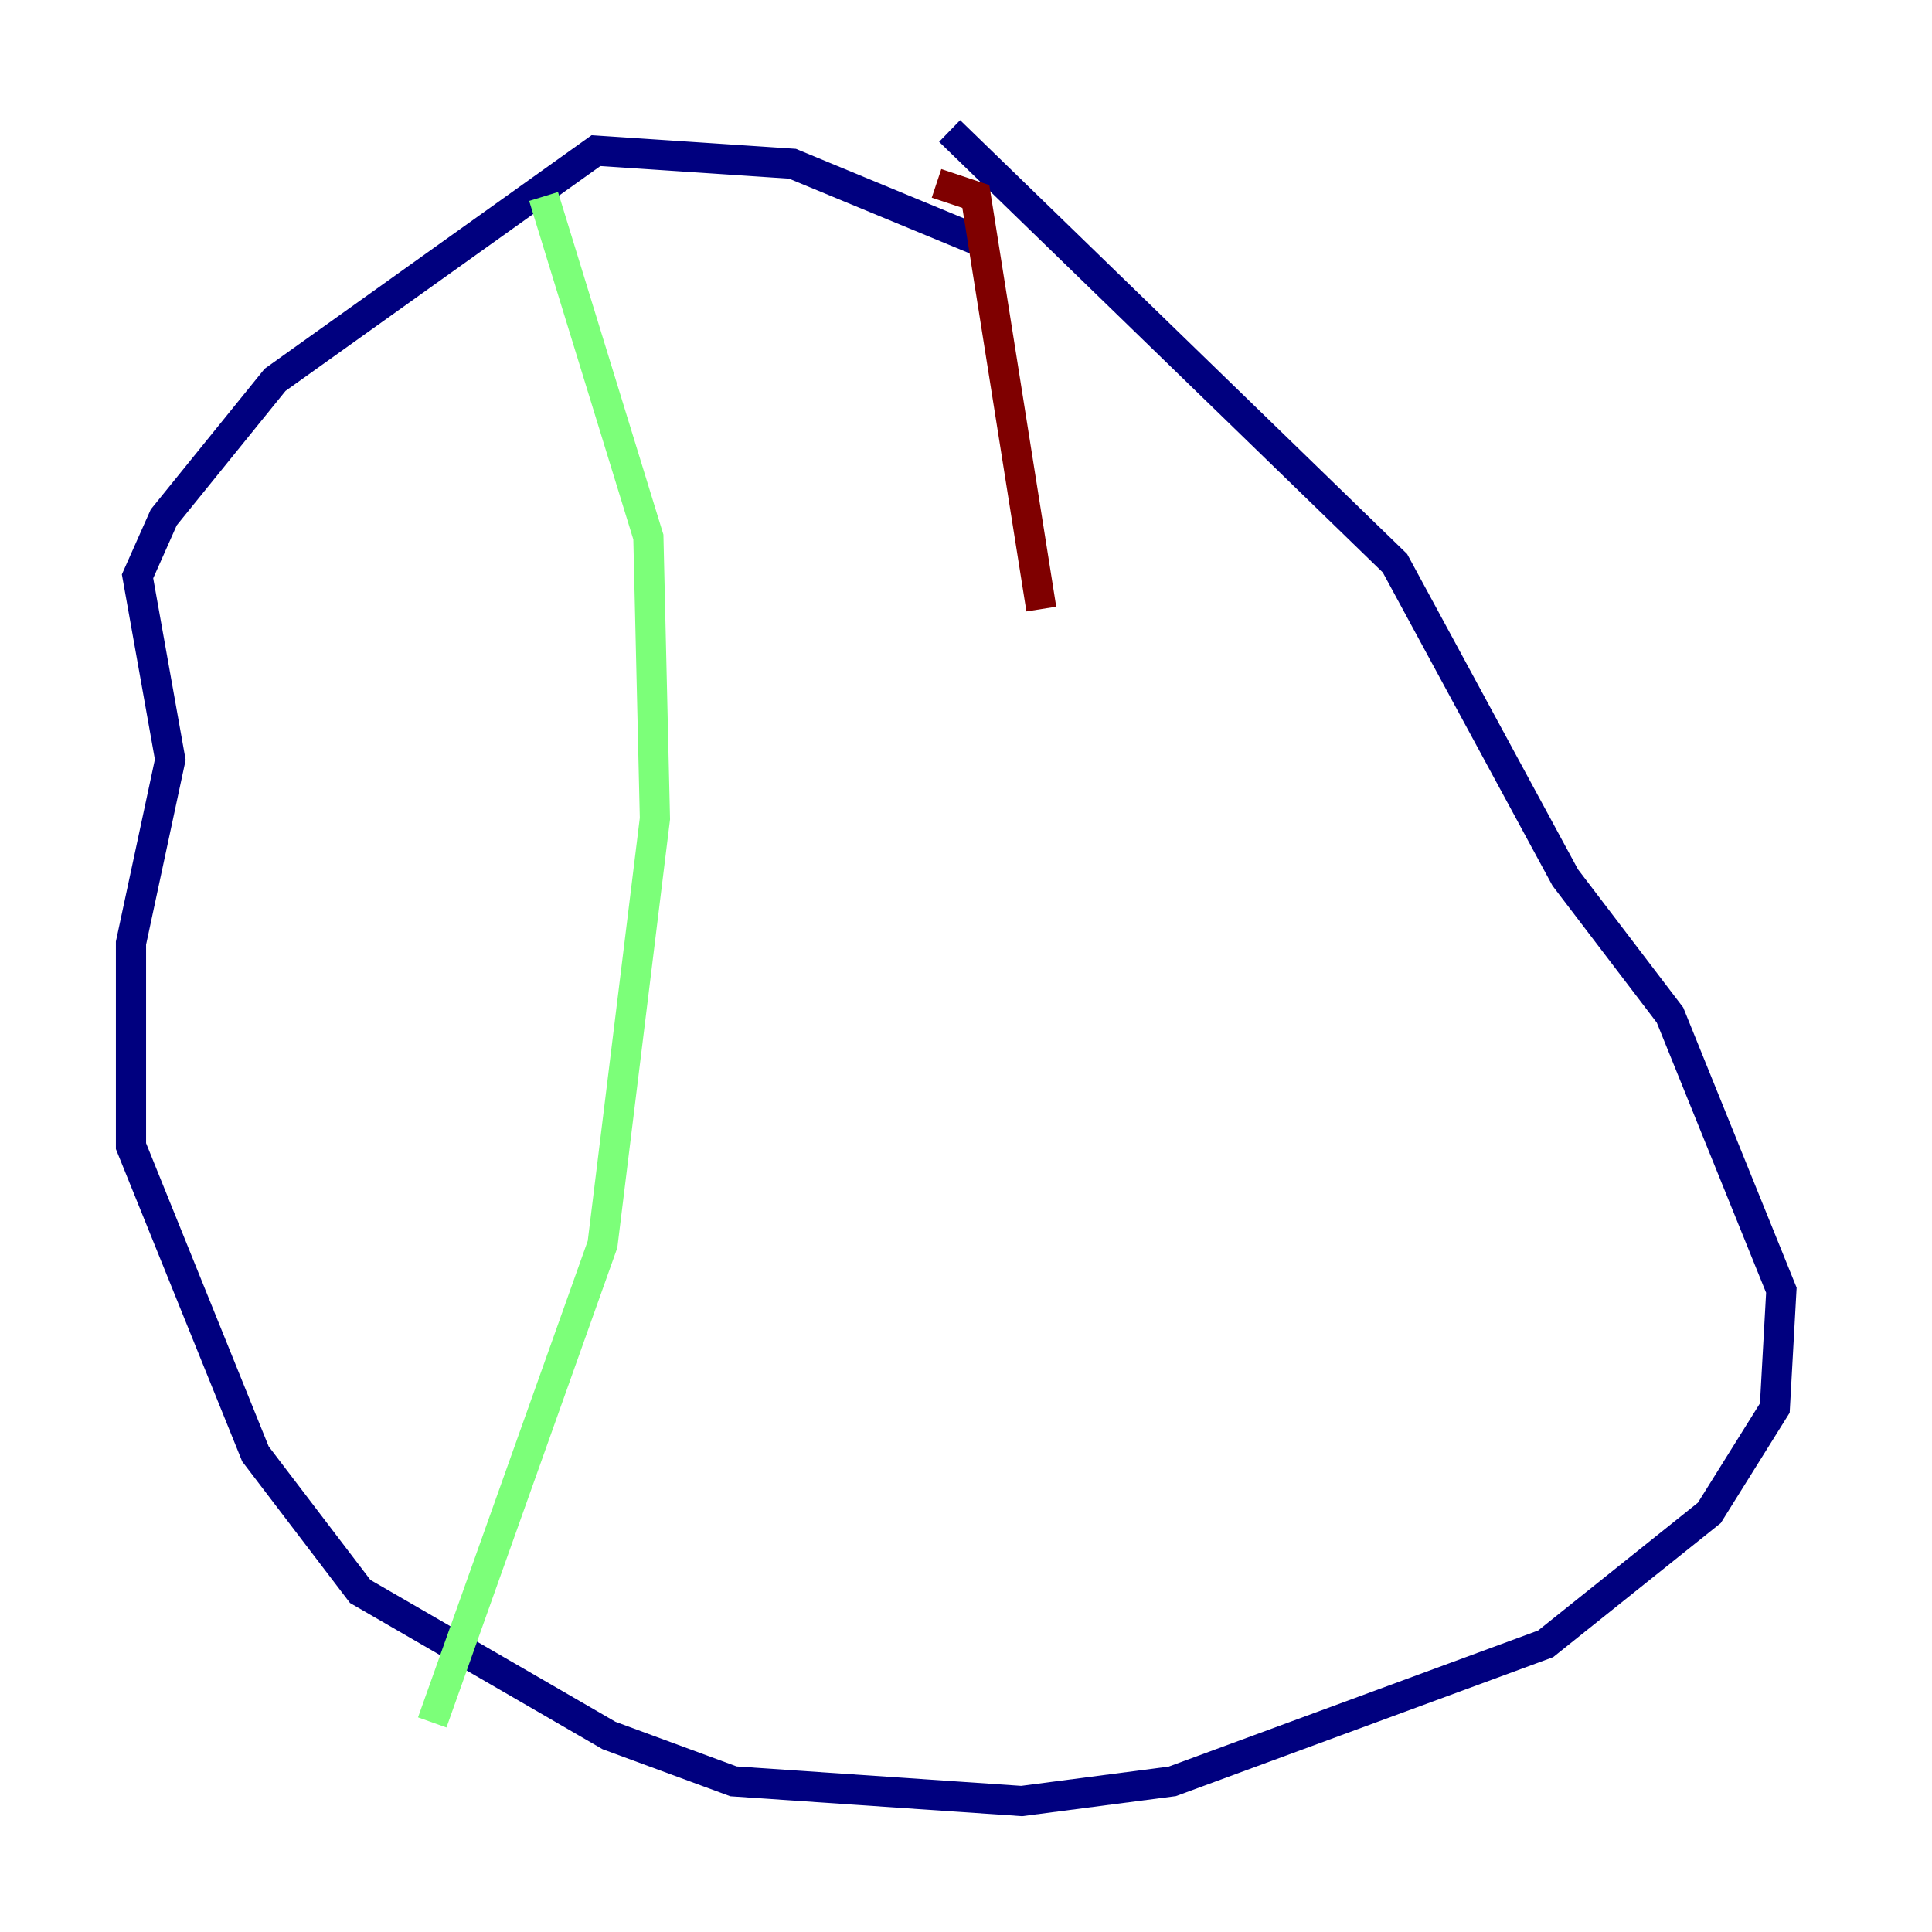 <?xml version="1.0" encoding="utf-8" ?>
<svg baseProfile="tiny" height="128" version="1.2" viewBox="0,0,128,128" width="128" xmlns="http://www.w3.org/2000/svg" xmlns:ev="http://www.w3.org/2001/xml-events" xmlns:xlink="http://www.w3.org/1999/xlink"><defs /><polyline fill="none" points="65.085,16.054 52.502,10.848 39.485,9.98 18.224,25.166 10.848,34.278 9.112,38.183 11.281,50.332 8.678,62.481 8.678,75.932 16.922,96.325 23.864,105.437 40.352,114.983 48.597,118.02 67.688,119.322 77.668,118.02 102.4,108.909 113.248,100.231 117.586,93.288 118.02,85.478 110.644,67.254 103.702,58.142 92.42,37.315 62.915,8.678" stroke="#00007f" stroke-width="2" /><polyline fill="none" points="36.014,13.017 42.956,35.58 43.39,54.237 39.919,82.441 28.637,114.115" stroke="#7cff79" stroke-width="2" /><polyline fill="none" points="62.047,12.149 64.651,13.017 68.99,40.352" stroke="#7f0000" stroke-width="2" /></svg>